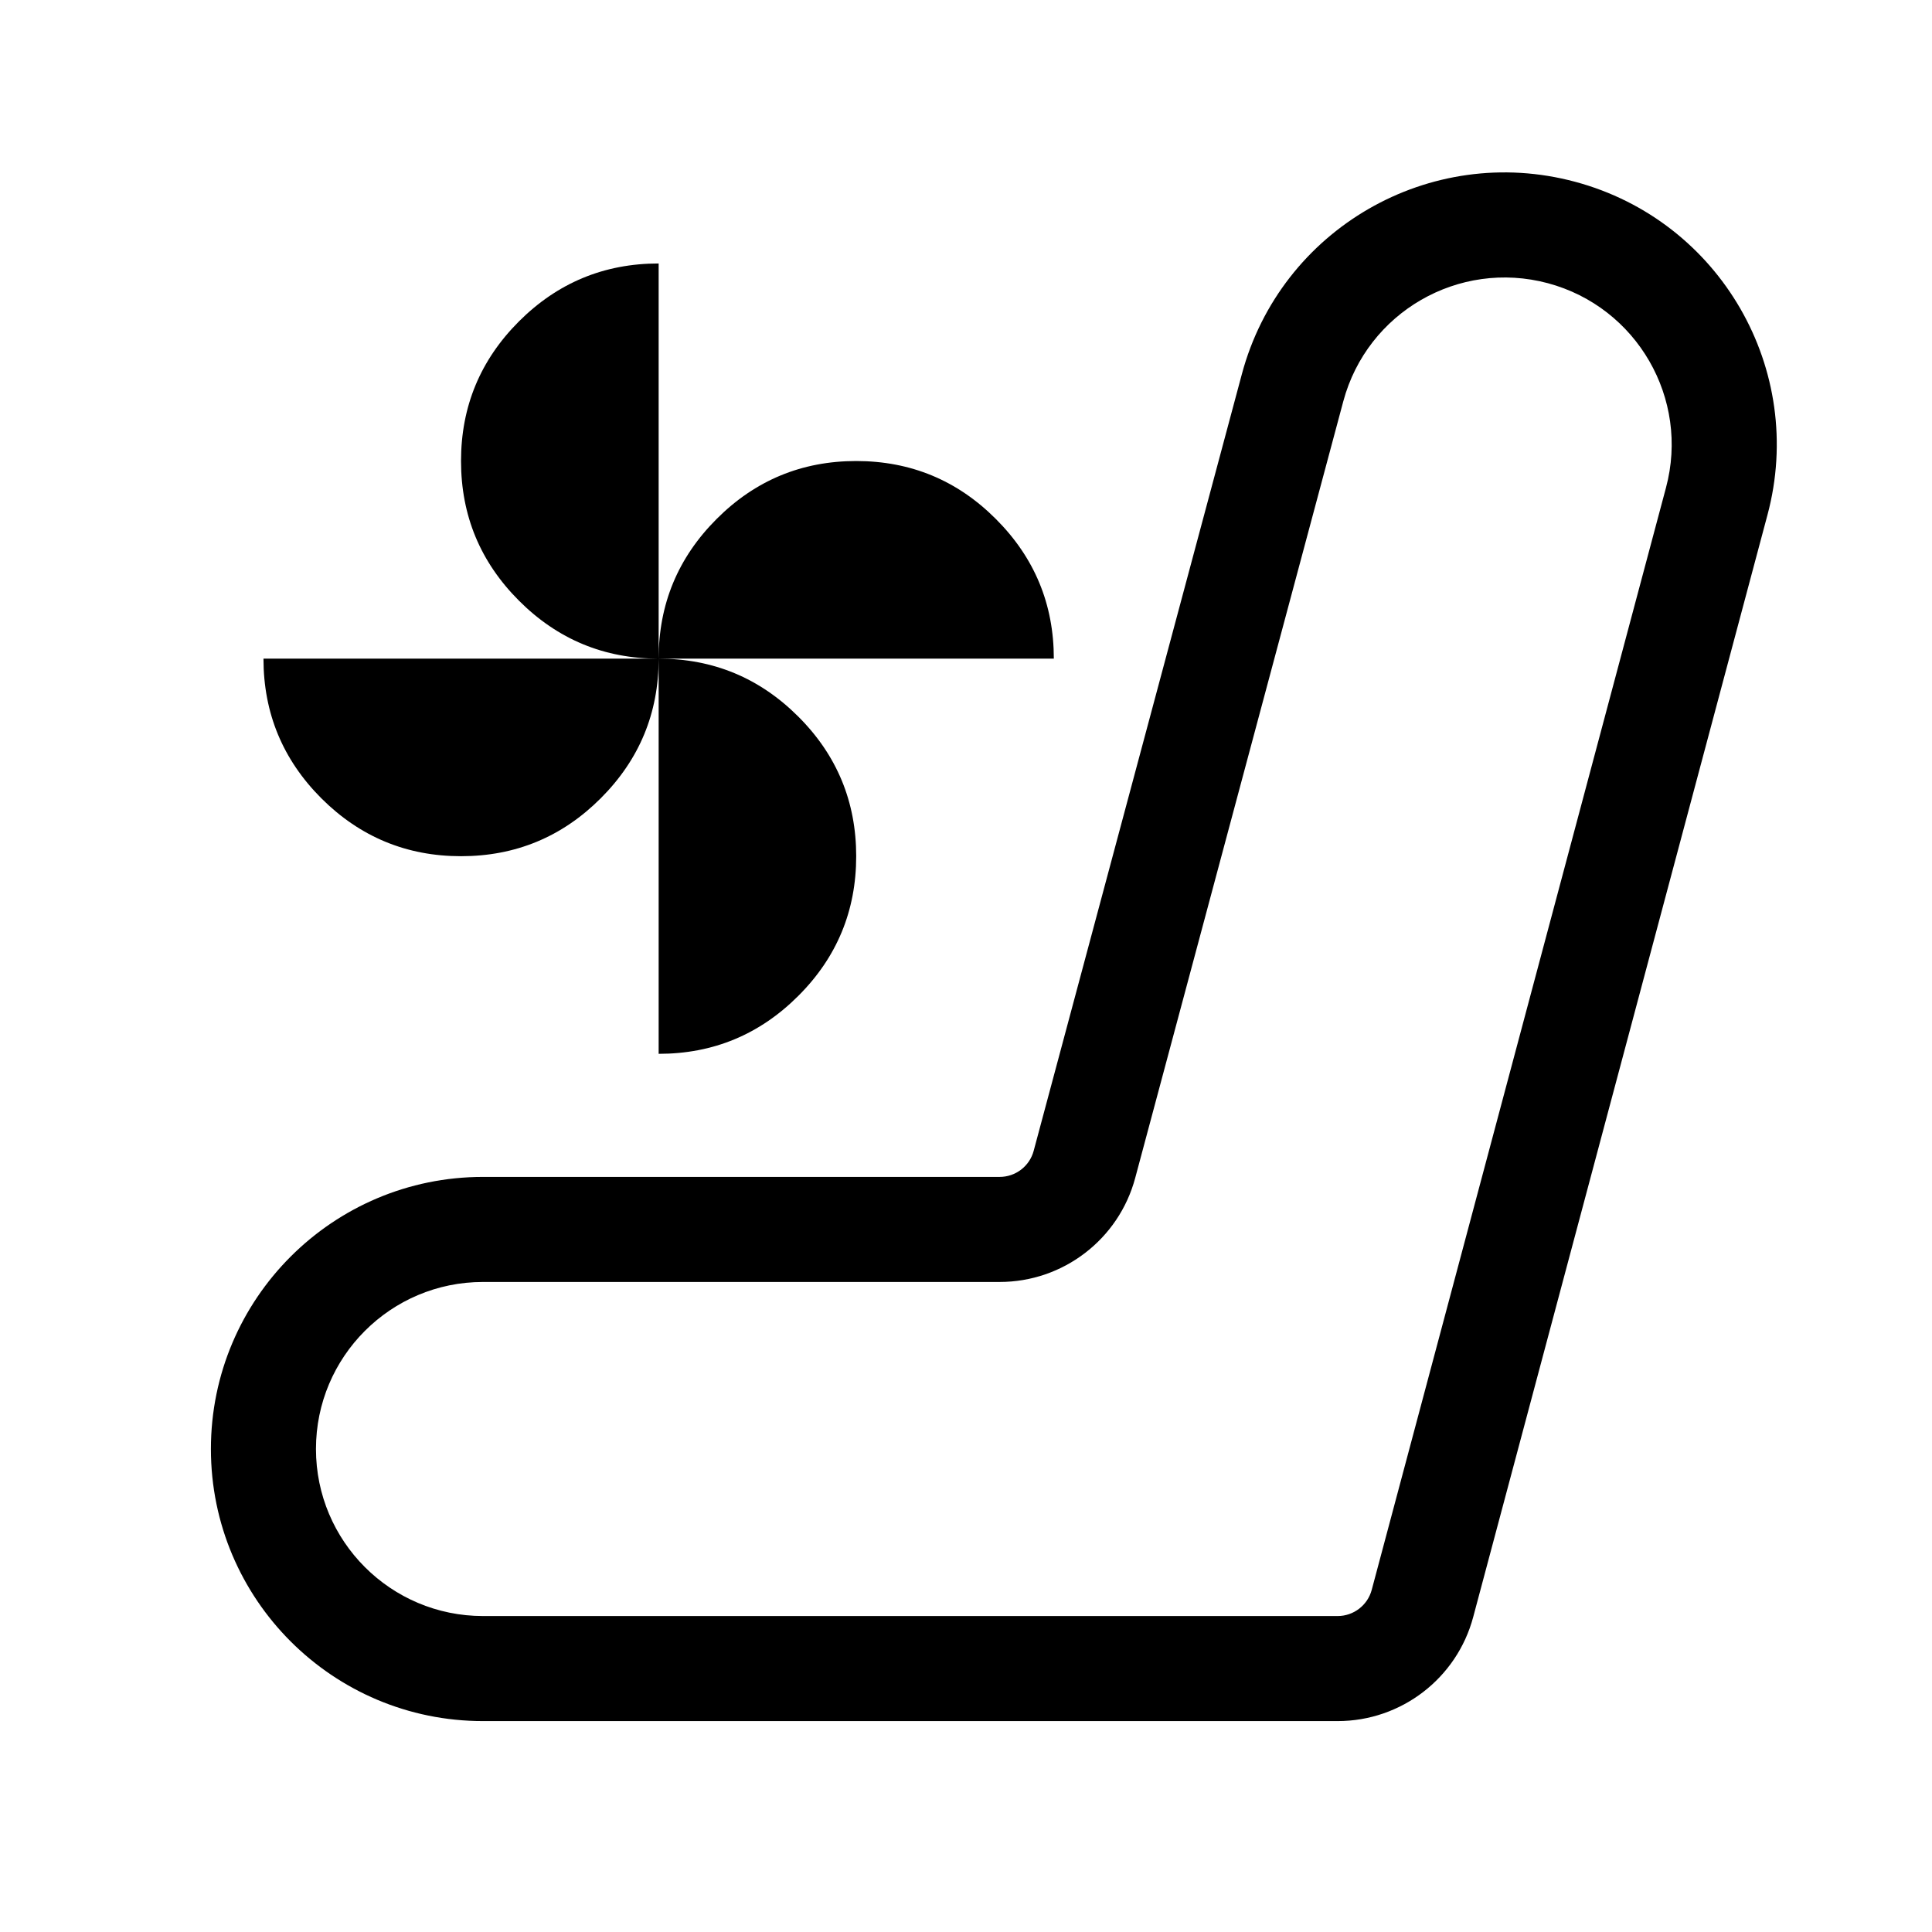 <svg width="24" height="24" viewBox="0 0 24 24" fill="none" xmlns="http://www.w3.org/2000/svg" data-seed-icon="true" data-seed-icon-version="0.5.2">
  <g>
    <g>
      <path d="M8.182 8.182C8.182 7.505 8.422 6.927 8.902 6.447C9.381 5.967 9.96 5.727 10.636 5.727C11.313 5.727 11.892 5.967 12.371 6.447C12.851 6.927 13.091 7.505 13.091 8.182H8.182ZM5.727 10.636C5.051 10.636 4.472 10.396 3.992 9.917C3.513 9.437 3.273 8.859 3.273 8.182H8.182C8.182 8.859 7.942 9.437 7.462 9.917C6.983 10.396 6.404 10.636 5.727 10.636ZM8.182 8.182C7.505 8.182 6.927 7.942 6.447 7.462C5.967 6.982 5.727 6.404 5.727 5.727C5.727 5.05 5.967 4.472 6.447 3.992C6.927 3.513 7.505 3.273 8.182 3.273V8.182ZM8.182 13.091V8.182C8.859 8.182 9.437 8.422 9.917 8.902C10.397 9.381 10.636 9.96 10.636 10.636C10.636 11.313 10.397 11.892 9.917 12.371C9.437 12.851 8.859 13.091 8.182 13.091Z" fill="currentColor"/>
      <path fill-rule="evenodd" clip-rule="evenodd" d="M19.228 3.518C18.121 3.222 16.984 3.878 16.687 4.985L14.102 14.633C13.898 15.395 13.207 15.925 12.418 15.925H6C4.854 15.925 3.925 16.854 3.925 18C3.925 19.146 4.854 20.075 6 20.075L16.617 20.075C16.815 20.075 16.989 19.941 17.04 19.75L20.695 6.06C20.992 4.953 20.335 3.815 19.228 3.518ZM15.427 4.647C15.91 2.844 17.763 1.774 19.566 2.258C21.369 2.741 22.439 4.594 21.956 6.397L18.301 20.086C18.098 20.849 17.406 21.38 16.617 21.38L6 21.38C4.134 21.38 2.62 19.867 2.62 18C2.62 16.134 4.134 14.62 6 14.62H12.418C12.616 14.62 12.79 14.487 12.841 14.295L15.427 4.647Z" fill="currentColor"/>
    </g>
  </g>
</svg>
